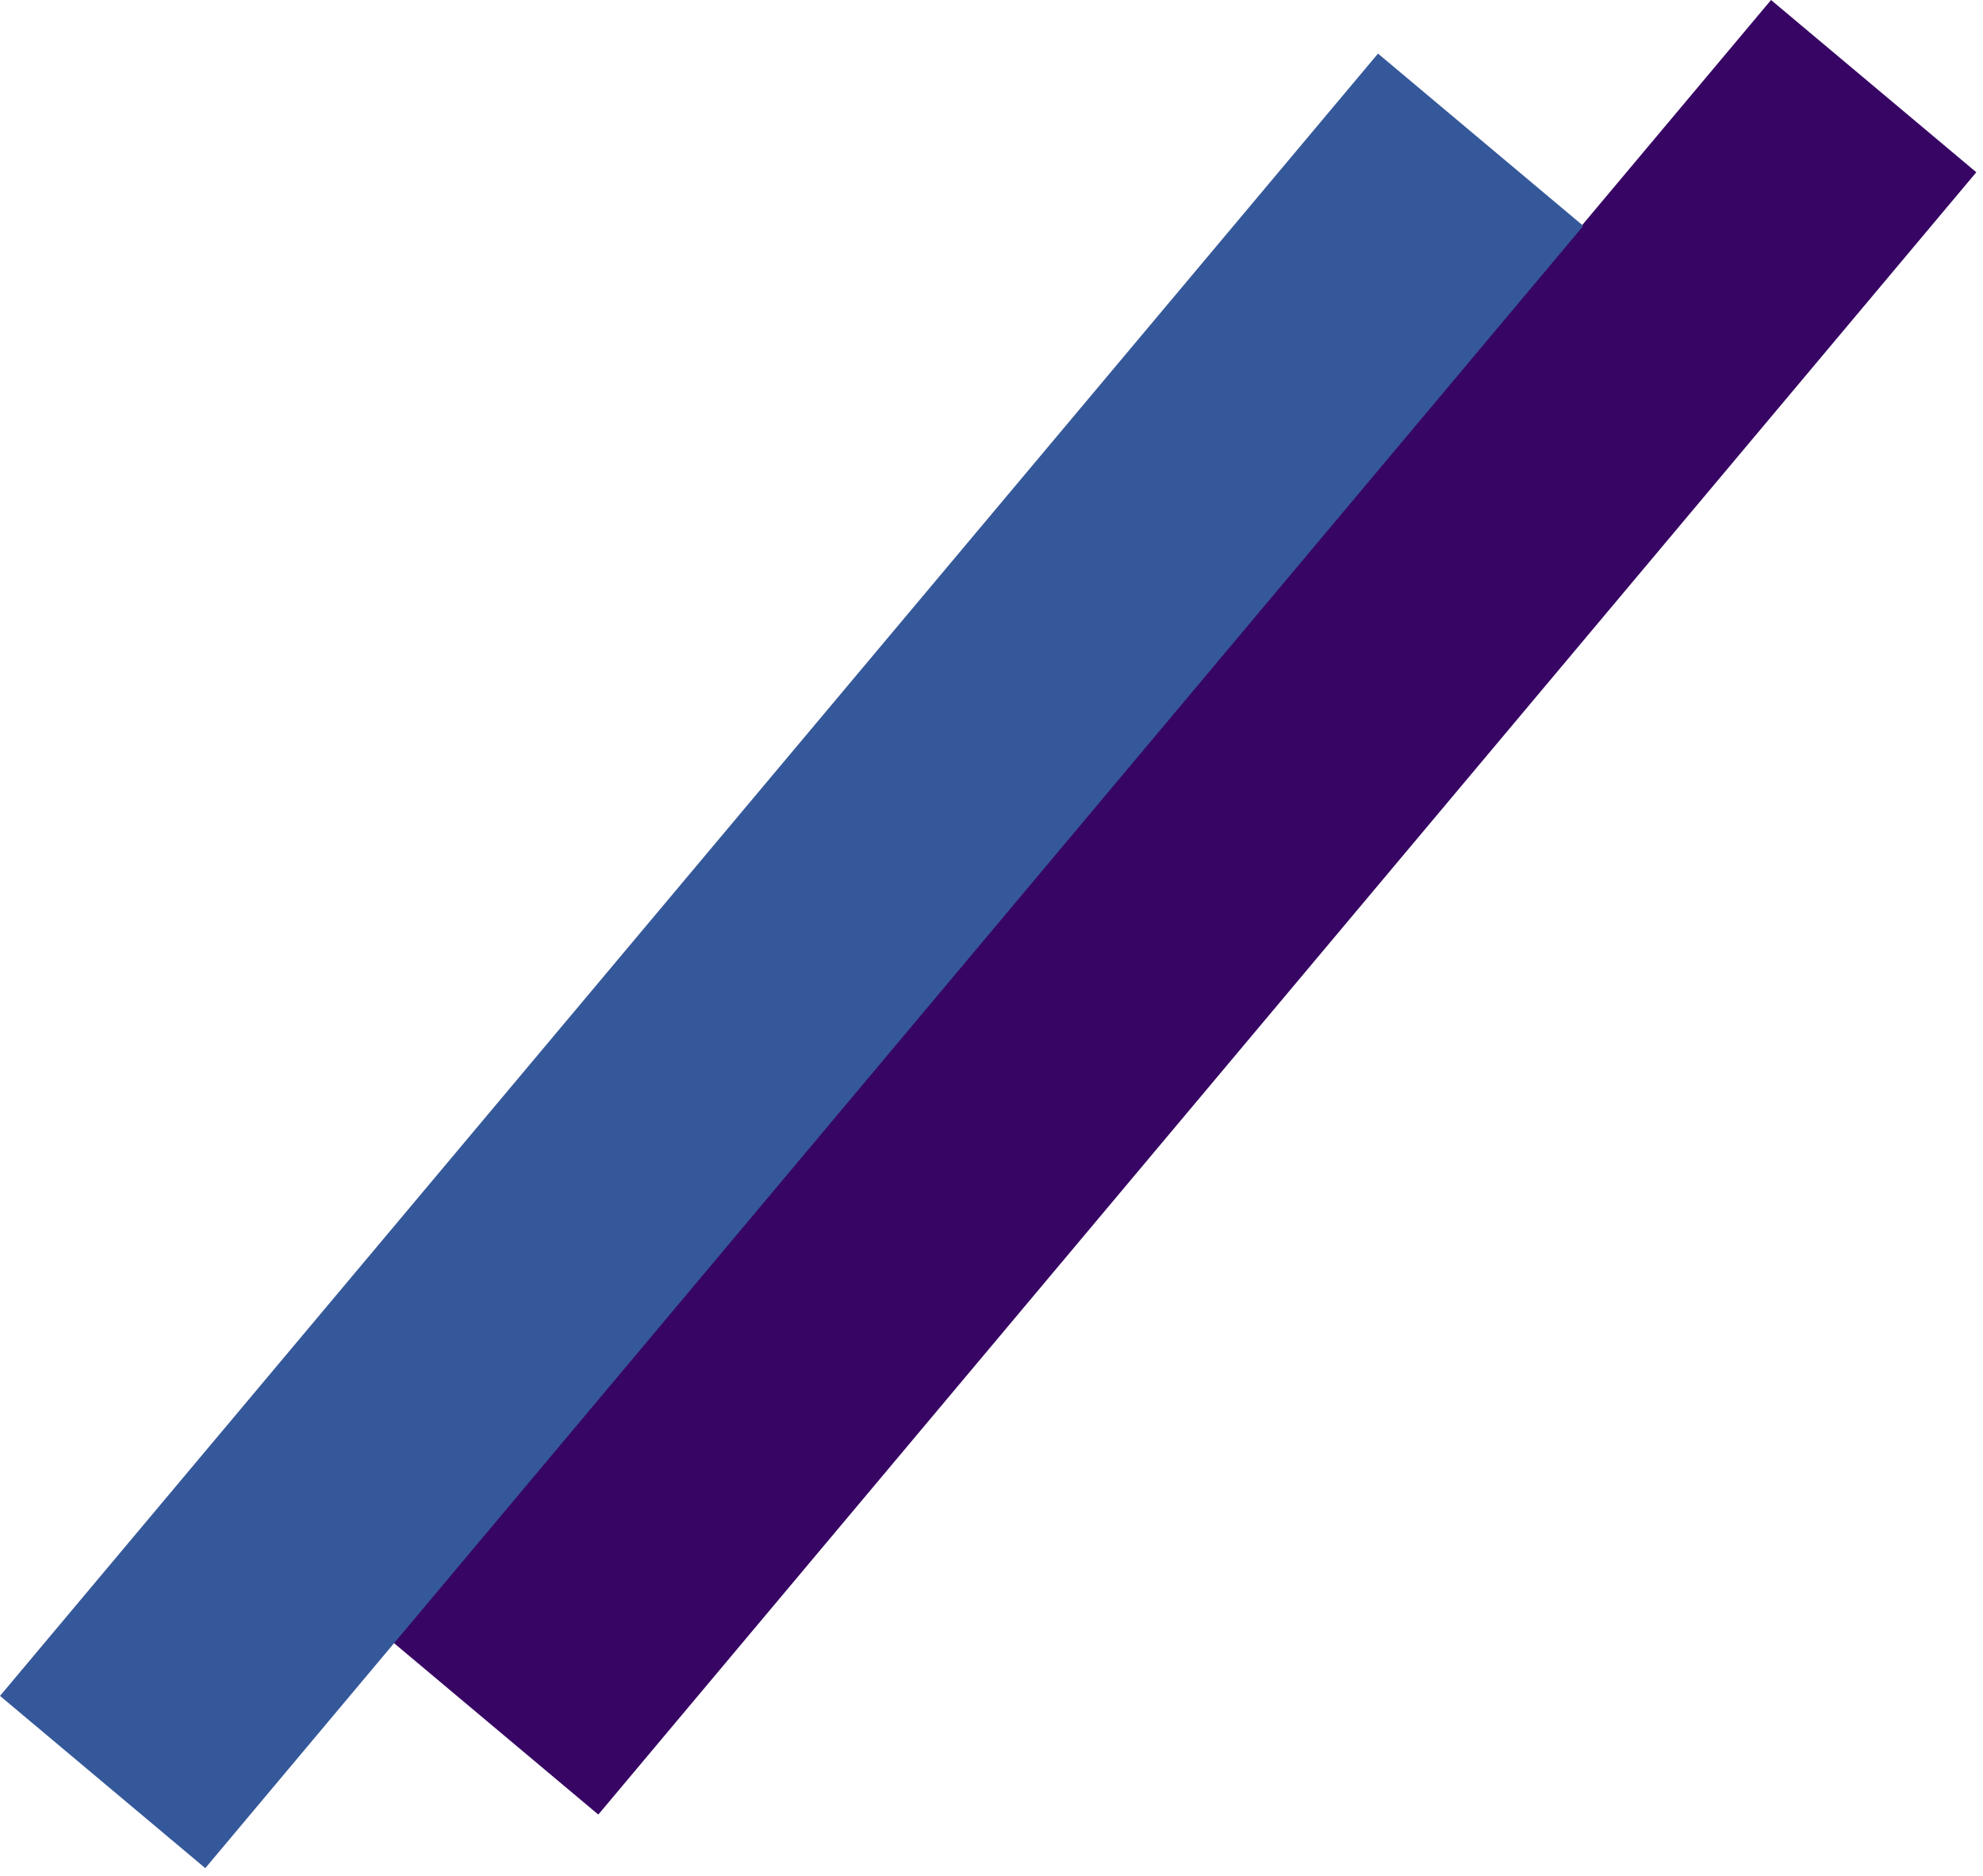 <svg width="111" height="105" viewBox="0 0 111 105" fill="none" xmlns="http://www.w3.org/2000/svg">
<rect x="99.135" width="15" height="120" transform="rotate(40 99.135 0)" fill="#370665"/>
<rect x="77.135" y="3" width="15" height="120" transform="rotate(40 77.135 3)" fill="#35589A"/>
</svg>
